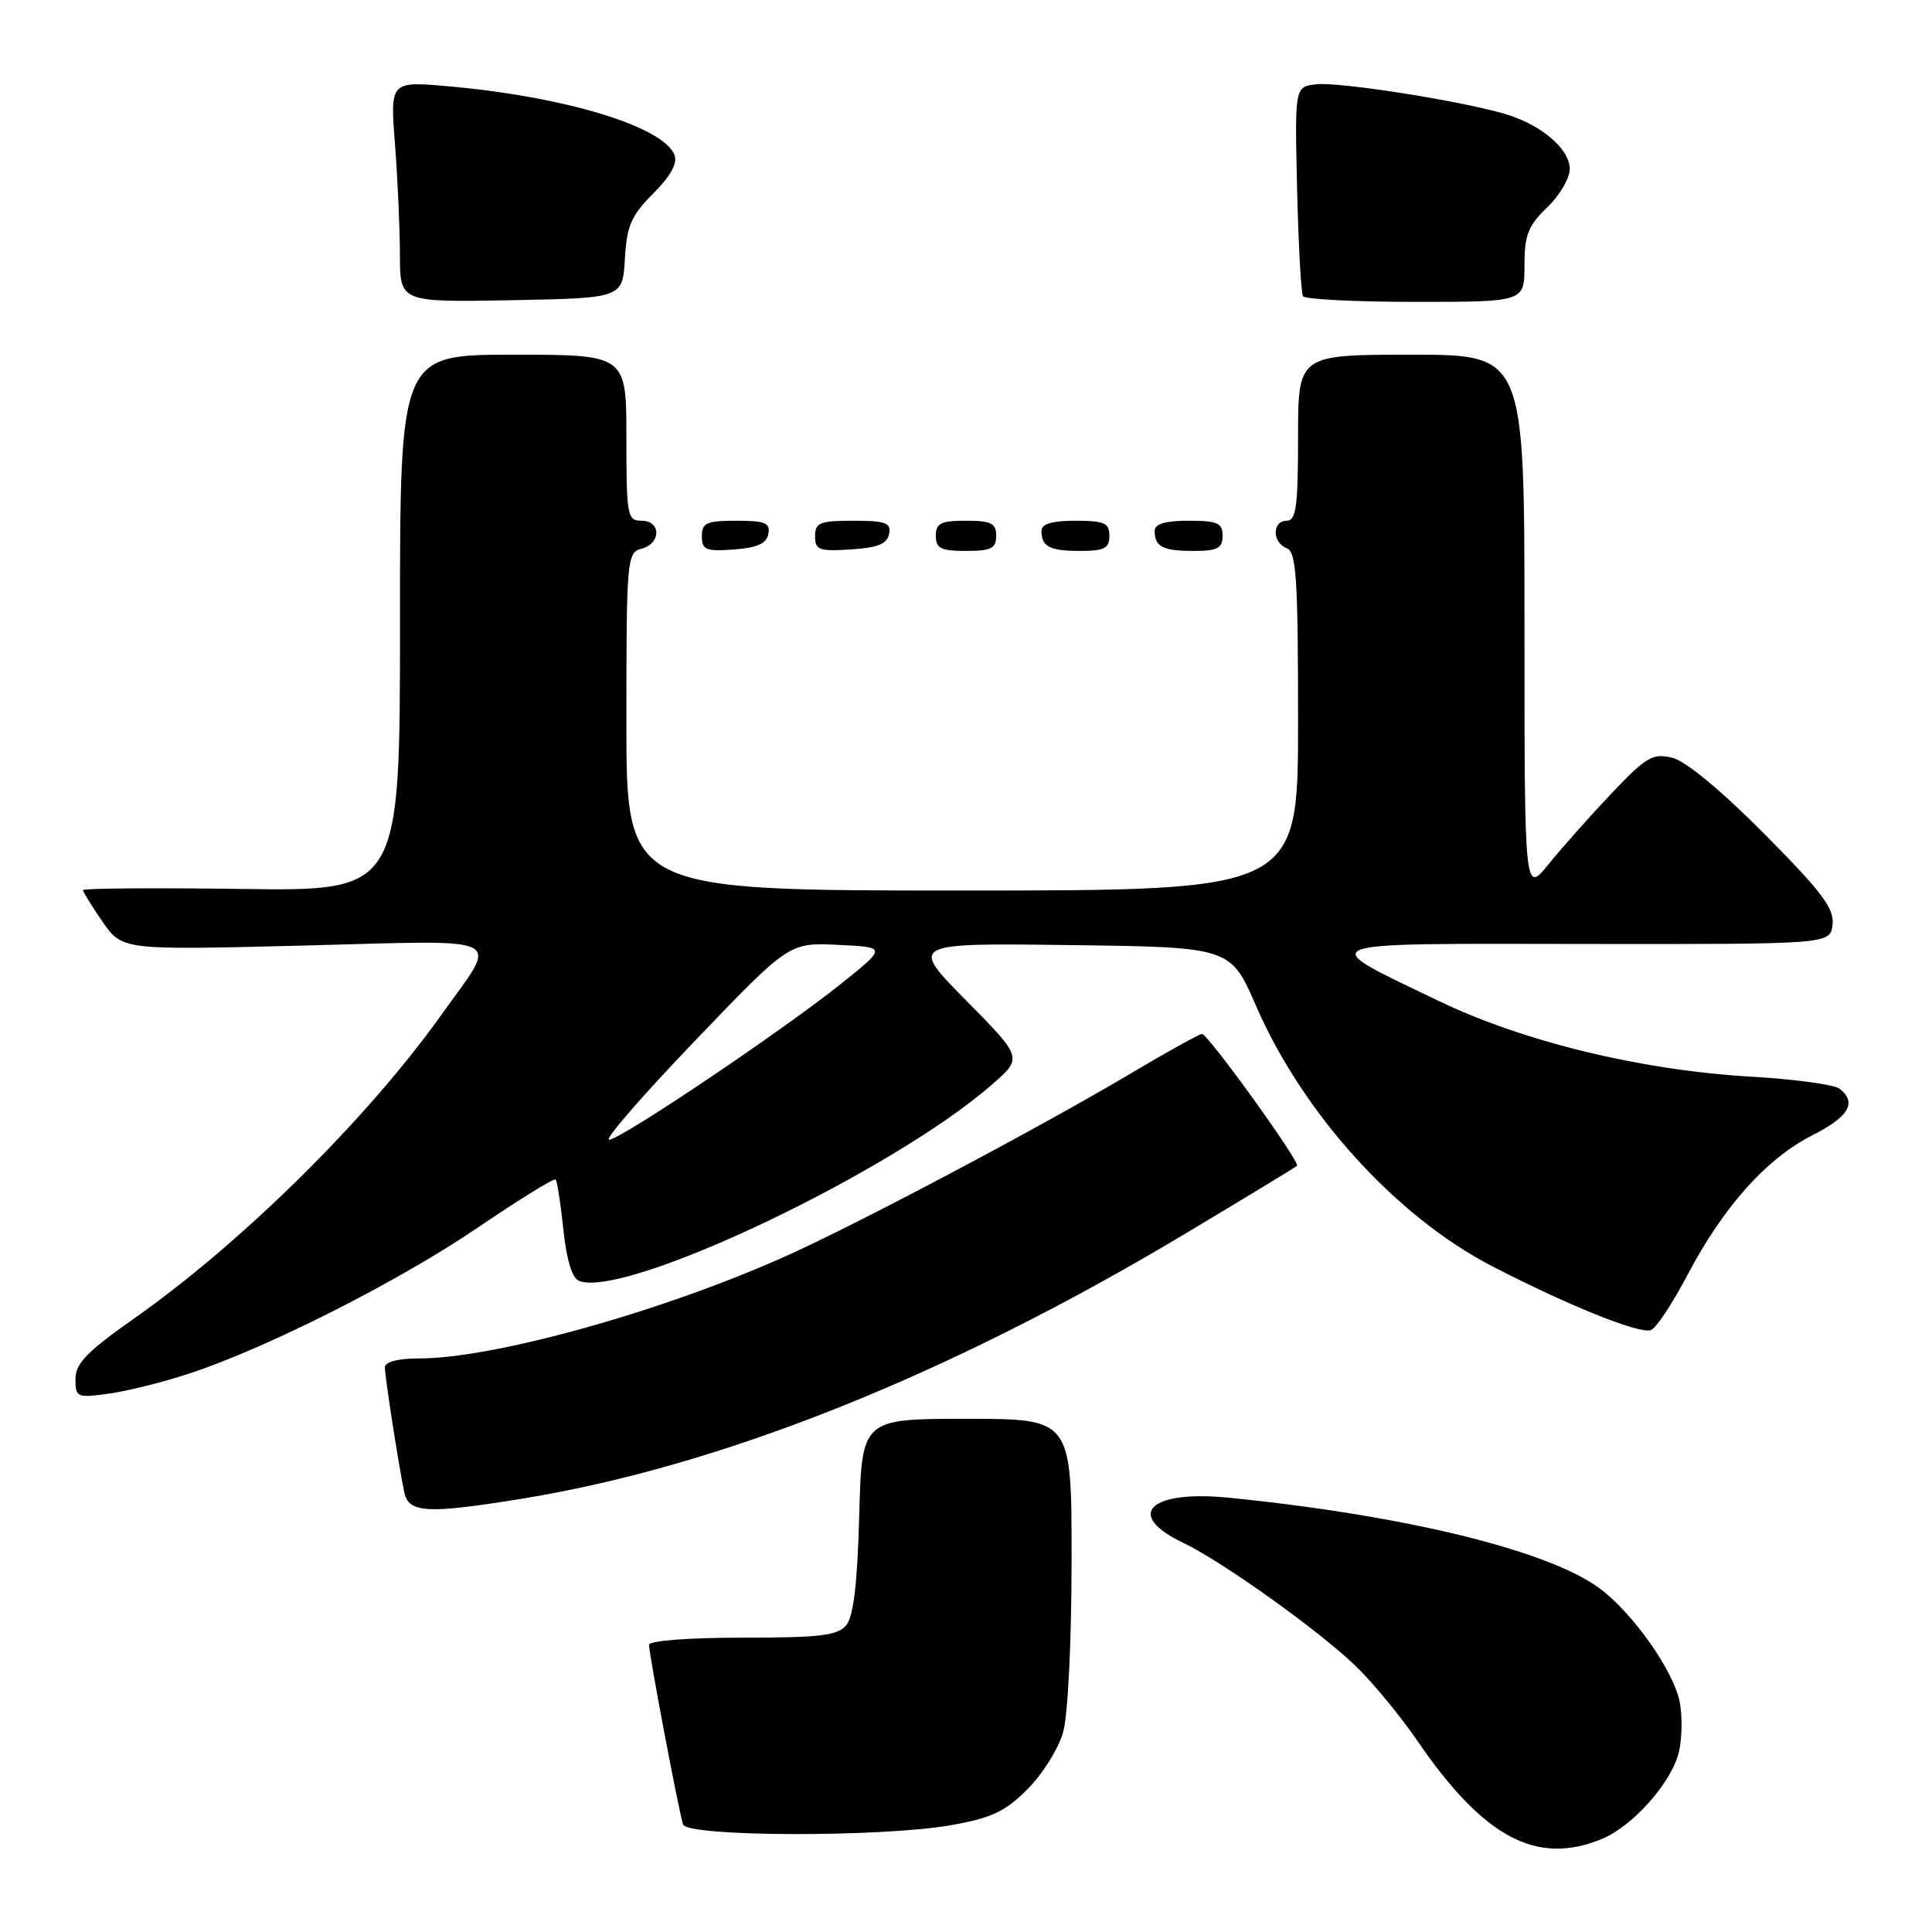 <?xml version="1.0" encoding="UTF-8" standalone="no"?>
<!DOCTYPE svg PUBLIC "-//W3C//DTD SVG 1.1//EN" "http://www.w3.org/Graphics/SVG/1.1/DTD/svg11.dtd" >
<svg xmlns="http://www.w3.org/2000/svg" xmlns:xlink="http://www.w3.org/1999/xlink" version="1.1" viewBox="0 0 256 256">
 <g >
 <path fill="currentColor"
d=" M 212.30 243.65 C 216.47 241.91 221.62 236.03 222.50 232.00 C 222.88 230.26 222.92 227.37 222.58 225.57 C 221.81 221.45 216.36 213.71 211.92 210.44 C 205.13 205.43 186.20 200.80 162.88 198.46 C 152.30 197.40 148.94 200.69 156.78 204.43 C 161.96 206.90 174.87 216.13 179.71 220.83 C 181.95 223.00 185.58 227.42 187.79 230.64 C 196.60 243.52 203.65 247.26 212.30 243.65 Z  M 125.92 241.86 C 131.36 240.91 133.13 240.09 136.14 237.09 C 138.14 235.09 140.28 231.67 140.88 229.48 C 141.51 227.23 141.99 217.34 141.99 206.75 C 142.00 188.00 142.00 188.00 128.10 188.00 C 114.20 188.00 114.20 188.00 113.85 200.85 C 113.61 209.83 113.09 214.19 112.13 215.35 C 110.99 216.72 108.67 217.00 98.38 217.00 C 91.23 217.00 86.00 217.40 86.00 217.95 C 86.00 219.23 89.97 240.18 90.51 241.75 C 91.07 243.39 116.65 243.47 125.92 241.86 Z  M 69.08 198.60 C 95.47 194.32 125.57 182.30 157.00 163.50 C 164.97 158.73 171.66 154.67 171.86 154.47 C 172.32 154.01 160.06 137.00 159.27 137.00 C 158.94 137.00 154.58 139.42 149.59 142.38 C 137.43 149.58 114.09 161.94 104.36 166.34 C 88.07 173.69 65.53 180.00 55.54 180.00 C 52.74 180.00 51.00 180.45 51.00 181.17 C 51.00 182.42 52.80 194.05 53.57 197.75 C 54.14 200.49 56.63 200.62 69.08 198.60 Z  M 25.21 181.96 C 35.60 178.51 52.88 169.76 63.37 162.62 C 68.81 158.93 73.42 156.08 73.62 156.29 C 73.83 156.49 74.29 159.48 74.65 162.92 C 75.07 166.96 75.81 169.37 76.74 169.73 C 82.89 172.09 118.33 155.22 131.50 143.66 C 135.50 140.15 135.50 140.15 128.00 132.55 C 120.51 124.96 120.51 124.96 141.78 125.23 C 163.05 125.50 163.05 125.50 166.44 133.30 C 172.65 147.57 184.98 161.18 197.68 167.76 C 207.73 172.96 217.18 176.77 218.74 176.25 C 219.42 176.03 221.61 172.73 223.61 168.92 C 228.35 159.91 234.07 153.51 240.13 150.44 C 245.01 147.96 246.09 146.11 243.75 144.26 C 243.06 143.71 237.78 143.00 232.00 142.66 C 217.49 141.82 201.92 138.05 190.70 132.66 C 174.01 124.64 173.04 125.03 210.00 125.08 C 242.50 125.12 242.50 125.12 242.82 122.53 C 243.08 120.40 241.45 118.22 233.82 110.53 C 228.09 104.75 223.38 100.85 221.59 100.41 C 218.99 99.78 218.15 100.27 213.56 105.10 C 210.75 108.07 206.99 112.29 205.22 114.48 C 202.00 118.46 202.00 118.46 202.00 82.73 C 202.00 47.00 202.00 47.00 187.00 47.00 C 172.00 47.00 172.00 47.00 172.00 58.00 C 172.00 67.11 171.74 69.00 170.50 69.00 C 168.55 69.00 168.55 71.89 170.50 72.64 C 171.77 73.13 172.00 76.62 172.00 95.61 C 172.00 118.00 172.00 118.00 127.50 118.00 C 83.00 118.00 83.00 118.00 83.00 95.62 C 83.00 74.07 83.08 73.21 85.00 72.71 C 87.62 72.02 87.62 69.00 85.00 69.00 C 83.12 69.00 83.00 68.33 83.00 58.00 C 83.00 47.00 83.00 47.00 68.00 47.00 C 53.00 47.00 53.00 47.00 53.00 82.54 C 53.00 118.08 53.00 118.08 32.00 117.79 C 20.45 117.63 11.00 117.70 11.00 117.95 C 11.00 118.19 12.17 120.08 13.60 122.15 C 16.20 125.90 16.20 125.90 40.27 125.29 C 67.88 124.58 66.16 123.71 58.44 134.53 C 48.61 148.31 32.05 164.66 17.75 174.72 C 11.53 179.09 10.00 180.67 10.00 182.72 C 10.00 185.17 10.19 185.25 14.46 184.66 C 16.91 184.32 21.75 183.11 25.21 181.96 Z  M 101.81 70.75 C 102.09 69.29 101.39 69.00 97.57 69.00 C 93.62 69.00 93.00 69.28 93.00 71.06 C 93.00 72.86 93.53 73.08 97.24 72.81 C 100.34 72.58 101.57 72.03 101.81 70.75 Z  M 117.81 70.75 C 118.10 69.27 117.36 69.00 113.07 69.00 C 108.62 69.00 108.00 69.25 108.00 71.05 C 108.00 72.88 108.53 73.08 112.74 72.80 C 116.31 72.58 117.56 72.07 117.81 70.75 Z  M 132.00 71.00 C 132.00 69.33 131.33 69.00 128.00 69.00 C 124.67 69.00 124.00 69.33 124.00 71.00 C 124.00 72.67 124.67 73.00 128.00 73.00 C 131.33 73.00 132.00 72.67 132.00 71.00 Z  M 147.00 71.00 C 147.00 69.30 146.33 69.00 142.50 69.00 C 139.42 69.00 138.00 69.42 138.00 70.33 C 138.00 72.45 139.07 73.00 143.17 73.00 C 146.33 73.00 147.00 72.65 147.00 71.00 Z  M 162.00 71.00 C 162.00 69.30 161.33 69.00 157.50 69.00 C 154.42 69.00 153.00 69.42 153.00 70.33 C 153.00 72.45 154.07 73.00 158.17 73.00 C 161.33 73.00 162.00 72.65 162.00 71.00 Z  M 82.80 34.30 C 83.05 29.91 83.64 28.56 86.56 25.64 C 88.83 23.37 89.80 21.63 89.38 20.55 C 87.94 16.79 74.99 12.83 59.59 11.45 C 51.68 10.74 51.68 10.74 52.34 19.12 C 52.69 23.73 52.99 30.32 52.99 33.78 C 53.00 40.05 53.00 40.05 67.75 39.78 C 82.50 39.50 82.50 39.50 82.80 34.30 Z  M 202.00 35.19 C 202.00 31.14 202.48 29.91 205.00 27.50 C 206.65 25.92 208.00 23.62 208.00 22.39 C 208.00 19.67 204.06 16.39 199.13 15.01 C 192.79 13.23 177.34 10.83 174.40 11.17 C 171.56 11.50 171.56 11.50 171.87 25.00 C 172.05 32.42 172.40 38.83 172.65 39.25 C 172.91 39.66 179.62 40.00 187.56 40.00 C 202.00 40.00 202.00 40.00 202.00 35.19 Z  M 92.03 137.97 C 104.56 124.89 104.56 124.89 111.03 125.20 C 117.50 125.50 117.50 125.50 111.50 130.31 C 103.65 136.60 82.25 150.99 80.71 151.02 C 80.04 151.03 85.14 145.16 92.03 137.97 Z "/>
</g>
</svg>